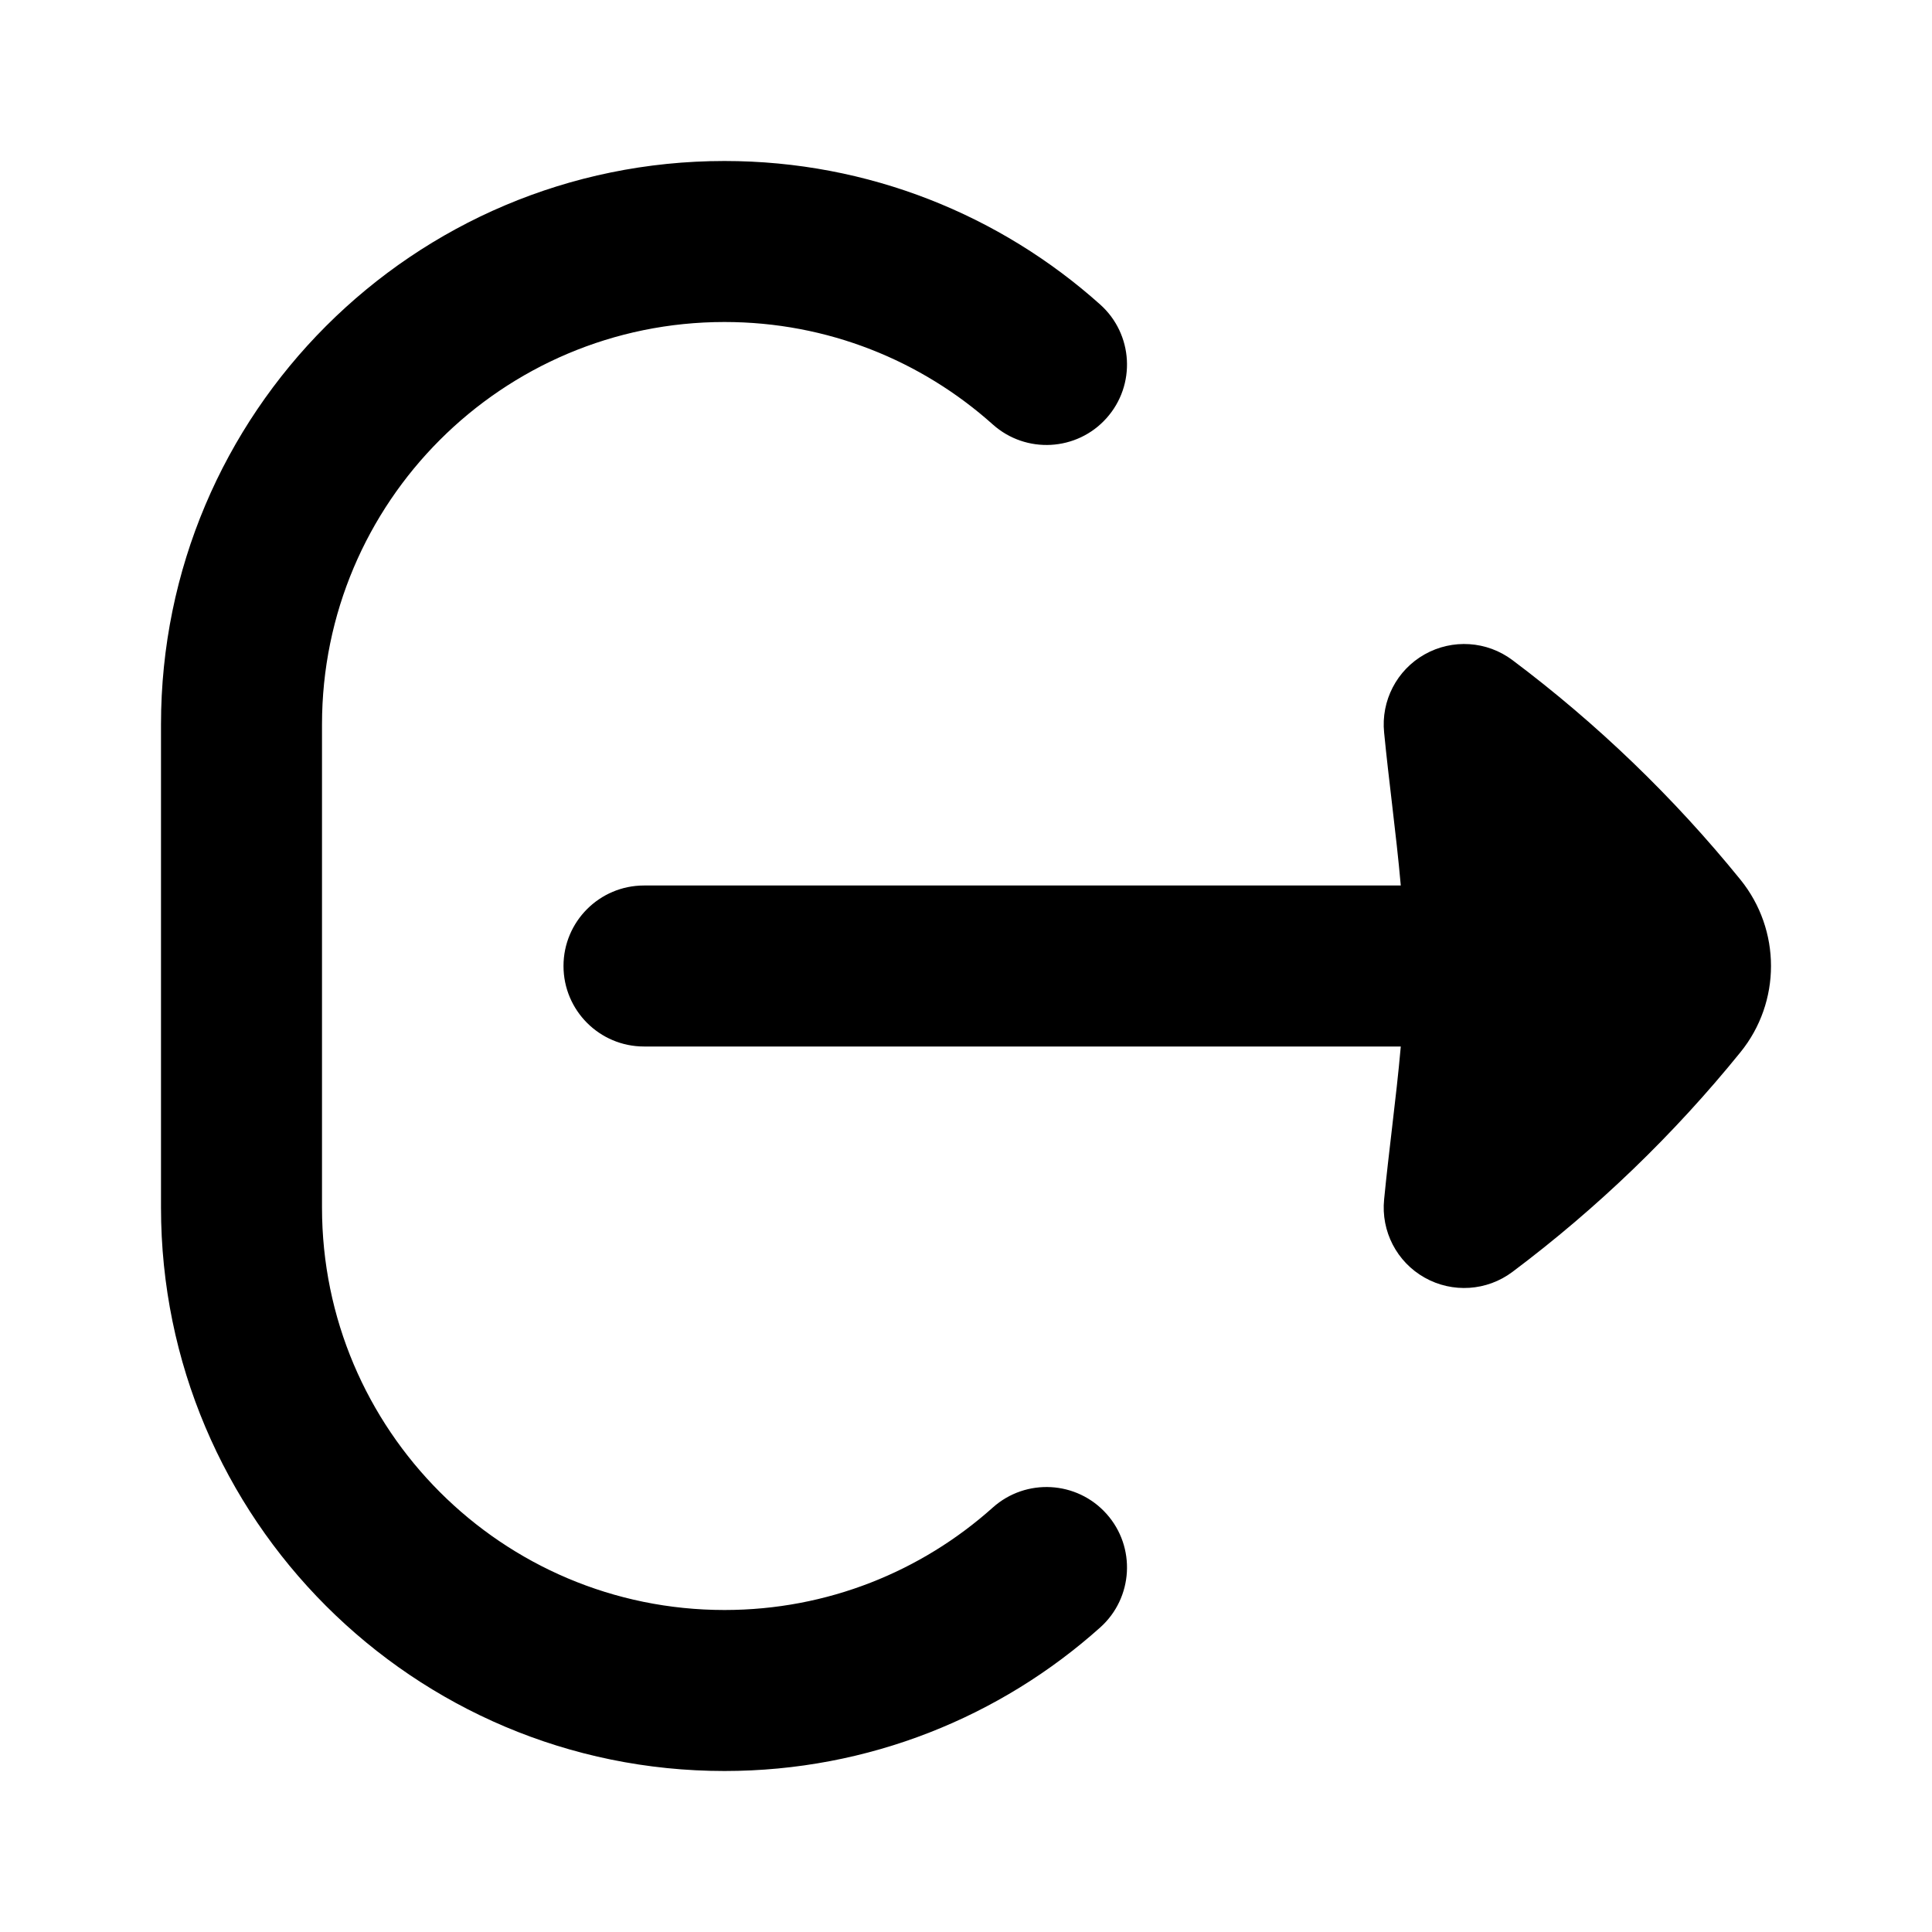 <svg
  xmlns="http://www.w3.org/2000/svg"
  width="24"
  height="24"
  viewBox="0 0 24 24"
  fill="none"
>
  <path
    d="M9 2C5.134 2 2 5.134 2 9V15C2 18.866 5.134 22 9 22C10.792 22 12.429 21.325 13.667 20.217C14.078 19.849 14.114 19.217 13.745 18.805C13.377 18.394 12.745 18.359 12.333 18.727C11.448 19.519 10.281 20 9 20C6.239 20 4 17.761 4 15V9C4 6.239 6.239 4 9 4C10.281 4 11.448 4.481 12.333 5.273C12.745 5.641 13.377 5.606 13.745 5.195C14.114 4.783 14.078 4.151 13.667 3.783C12.429 2.675 10.792 2 9 2Z"
    fill="currentcolor"
  />
  <path
    d="M18.788 8.2C18.471 7.962 18.043 7.934 17.697 8.129C17.351 8.324 17.154 8.705 17.194 9.1C17.224 9.408 17.259 9.701 17.292 9.984C17.333 10.334 17.372 10.67 17.401 11H8C7.448 11 7 11.448 7 12C7 12.552 7.448 13 8 13H17.401C17.372 13.33 17.333 13.666 17.292 14.015C17.259 14.299 17.224 14.592 17.194 14.9C17.154 15.295 17.351 15.676 17.697 15.871C18.043 16.066 18.471 16.038 18.788 15.8C19.841 15.01 20.792 14.094 21.619 13.073C21.873 12.761 22 12.38 22 12C22 11.62 21.873 11.239 21.62 10.927C20.792 9.906 19.841 8.99 18.788 8.2Z"
    fill="currentcolor"
  />
</svg>
